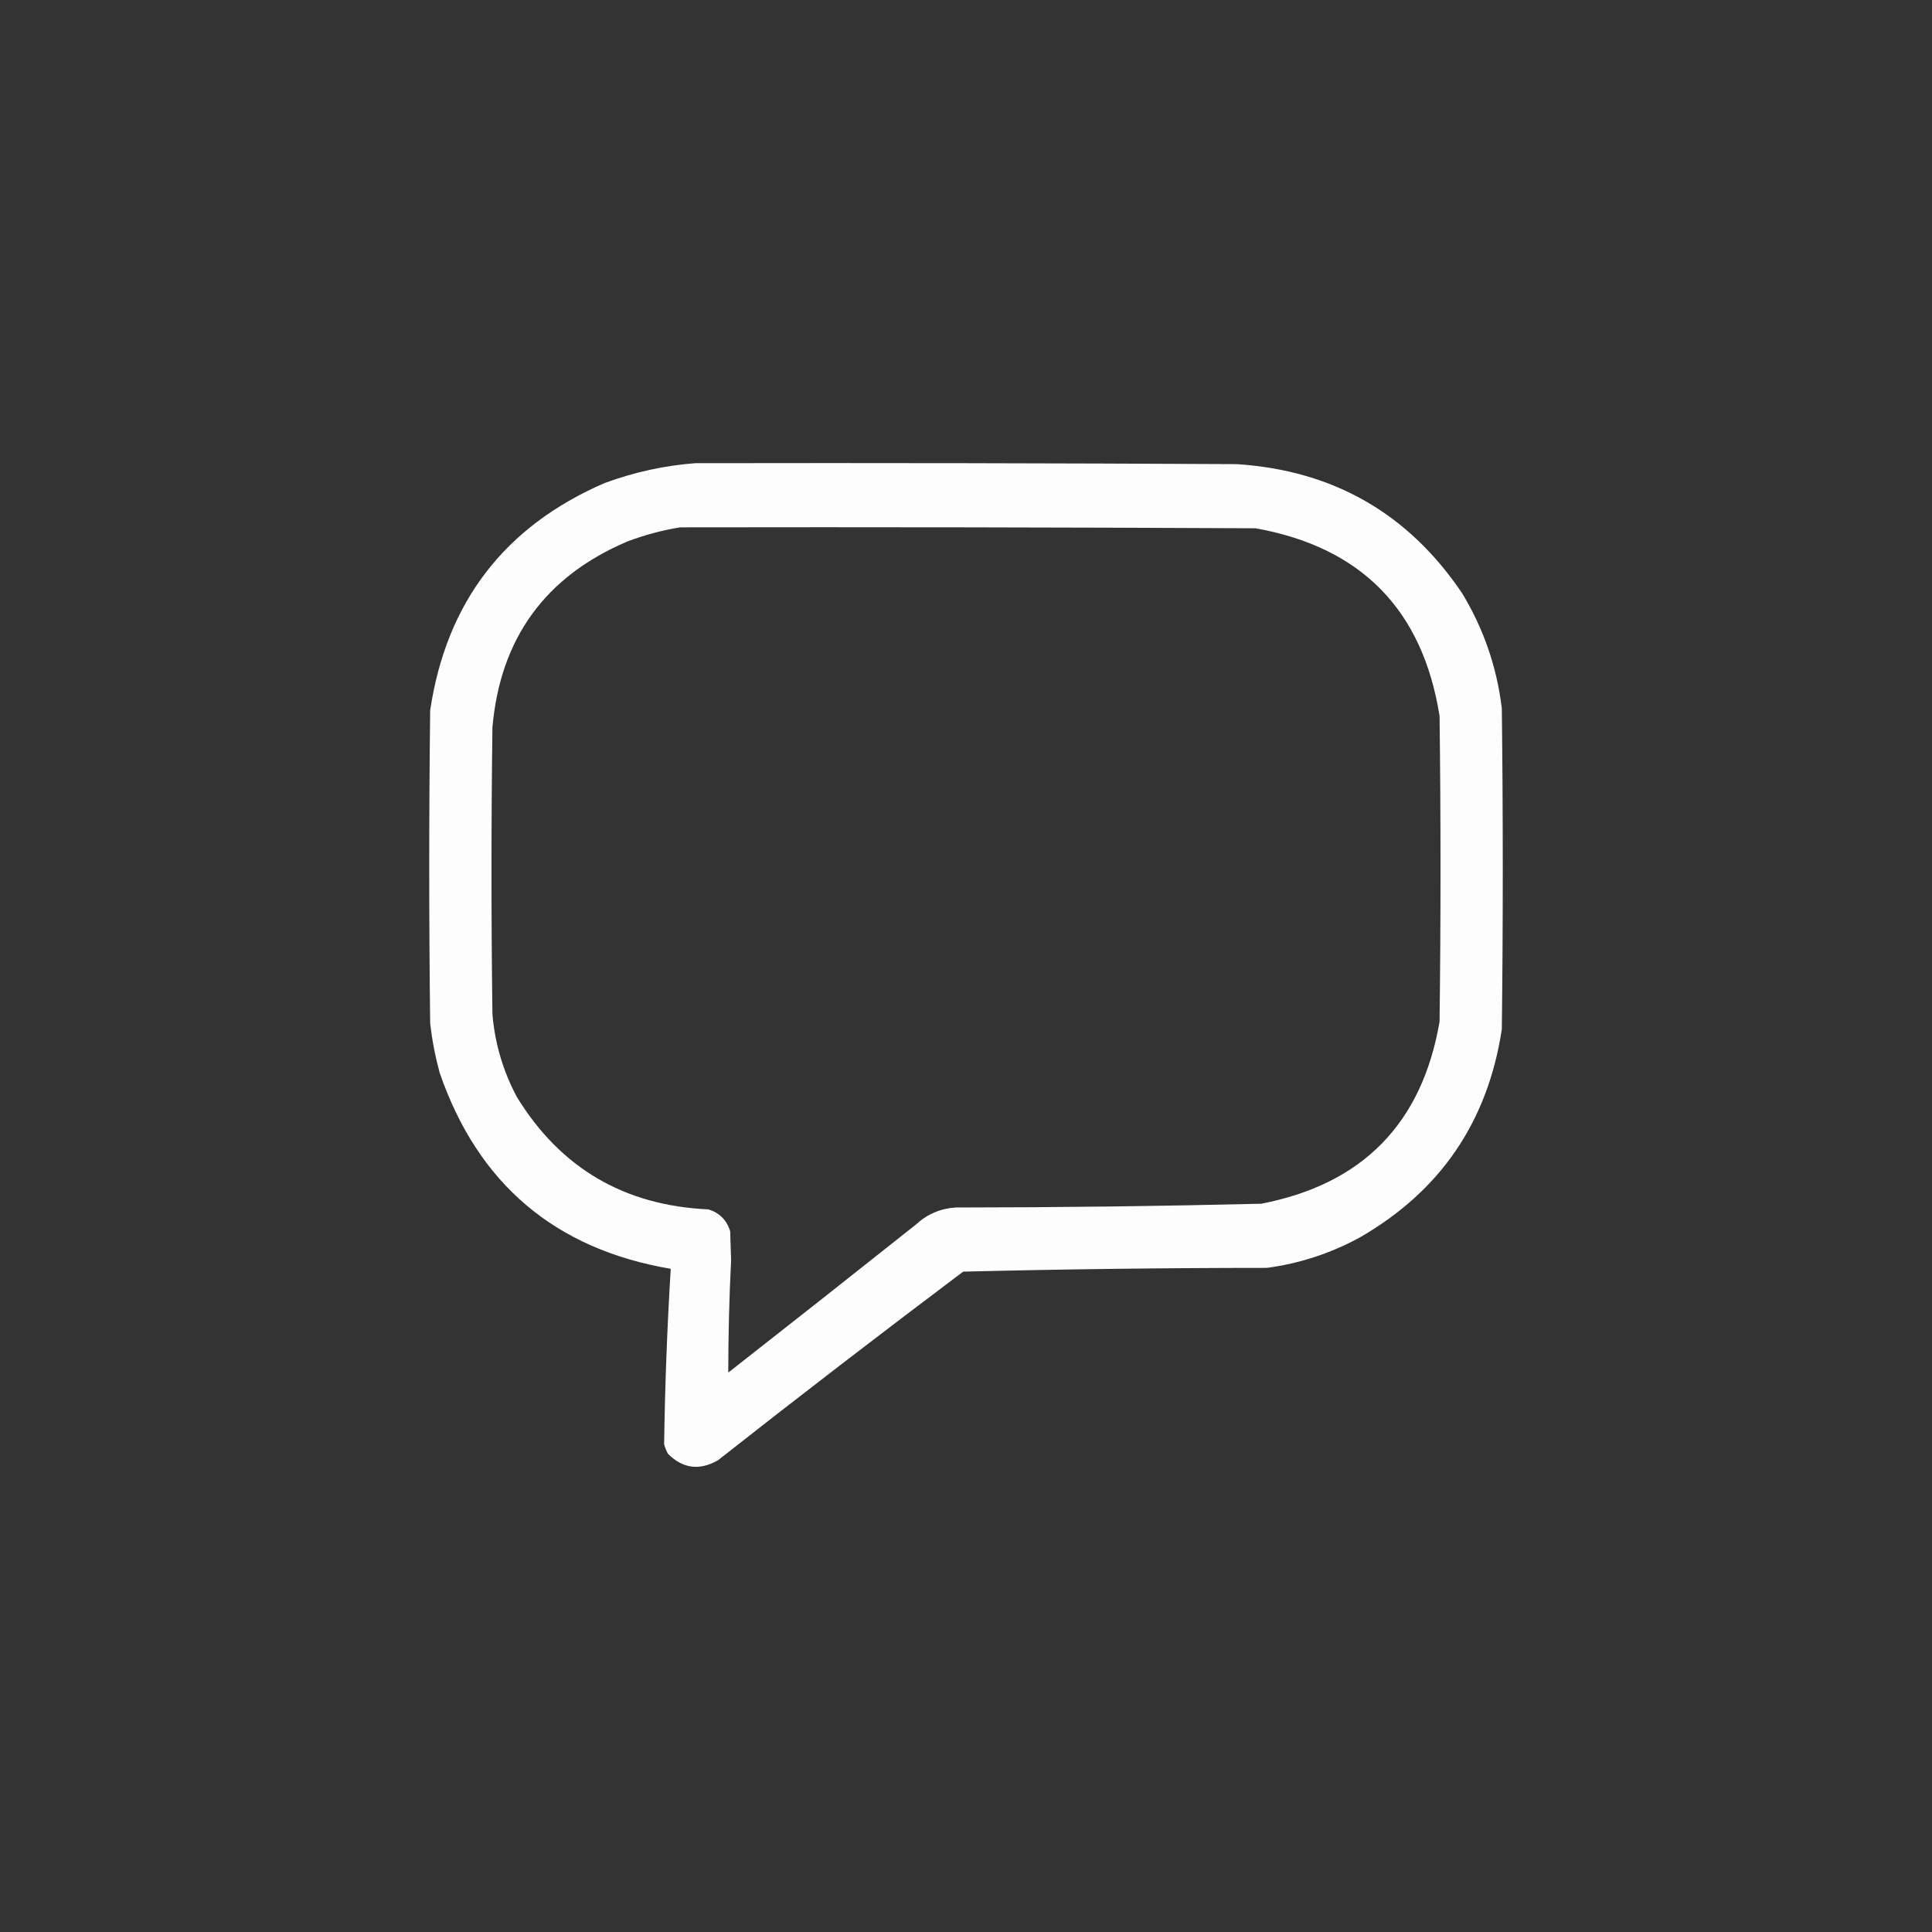 <?xml version="1.0" encoding="UTF-8"?>
<!DOCTYPE svg PUBLIC "-//W3C//DTD SVG 1.1//EN" "http://www.w3.org/Graphics/SVG/1.1/DTD/svg11.dtd">
<svg xmlns="http://www.w3.org/2000/svg" version="1.1" width="1024px" height="1024px" style="shape-rendering:geometricPrecision; text-rendering:geometricPrecision; image-rendering:optimizeQuality; fill-rule:evenodd; clip-rule:evenodd" xmlns:xlink="http://www.w3.org/1999/xlink">
<rect width="100%" height="100%" fill="#333333" stroke="none"/>
<g><path style="opacity:1" fill="#fdfdfd" d="M 368.5,245.5 C 464.167,245.333 559.834,245.5 655.5,246C 706.648,249.318 746.482,272.151 775,314.5C 786.377,333.298 793.377,353.631 796,375.5C 796.667,432.167 796.667,488.833 796,545.5C 788.54,594.595 763.374,631.428 720.5,656C 705.155,664.337 688.822,669.671 671.5,672C 617.775,672.013 564.109,672.679 510.5,674C 466.806,706.849 423.473,740.182 380.5,774C 370.674,779.57 361.84,778.403 354,770.5C 353.138,768.913 352.471,767.246 352,765.5C 352.441,734.471 353.607,703.471 355.5,672.5C 294.117,662.056 253.284,627.389 233,568.5C 230.692,559.958 229.025,551.291 228,542.5C 227.333,487.167 227.333,431.833 228,376.5C 236.572,319.165 267.406,278.998 320.5,256C 336.157,250.248 352.157,246.748 368.5,245.5 Z M 360.5,279.5 C 462.167,279.333 563.834,279.5 665.5,280C 721.552,290.052 754.052,323.219 763,379.5C 763.667,433.5 763.667,487.5 763,541.5C 753.736,595.431 722.236,627.597 668.5,638C 614.528,639.303 560.528,639.97 506.5,640C 498.415,640.544 491.415,643.544 485.5,649C 452.424,675.287 419.258,701.454 386,727.5C 386.007,707.664 386.507,687.831 387.5,668C 387.333,662.833 387.167,657.667 387,652.5C 385.141,646.64 381.307,642.807 375.5,641C 330.953,638.992 297.12,619.158 274,581.5C 266.634,567.733 262.3,553.067 261,537.5C 260.333,486.833 260.333,436.167 261,385.5C 265.159,338.347 288.992,305.514 332.5,287C 341.716,283.532 351.049,281.032 360.5,279.5 Z"/></g>
</svg>
